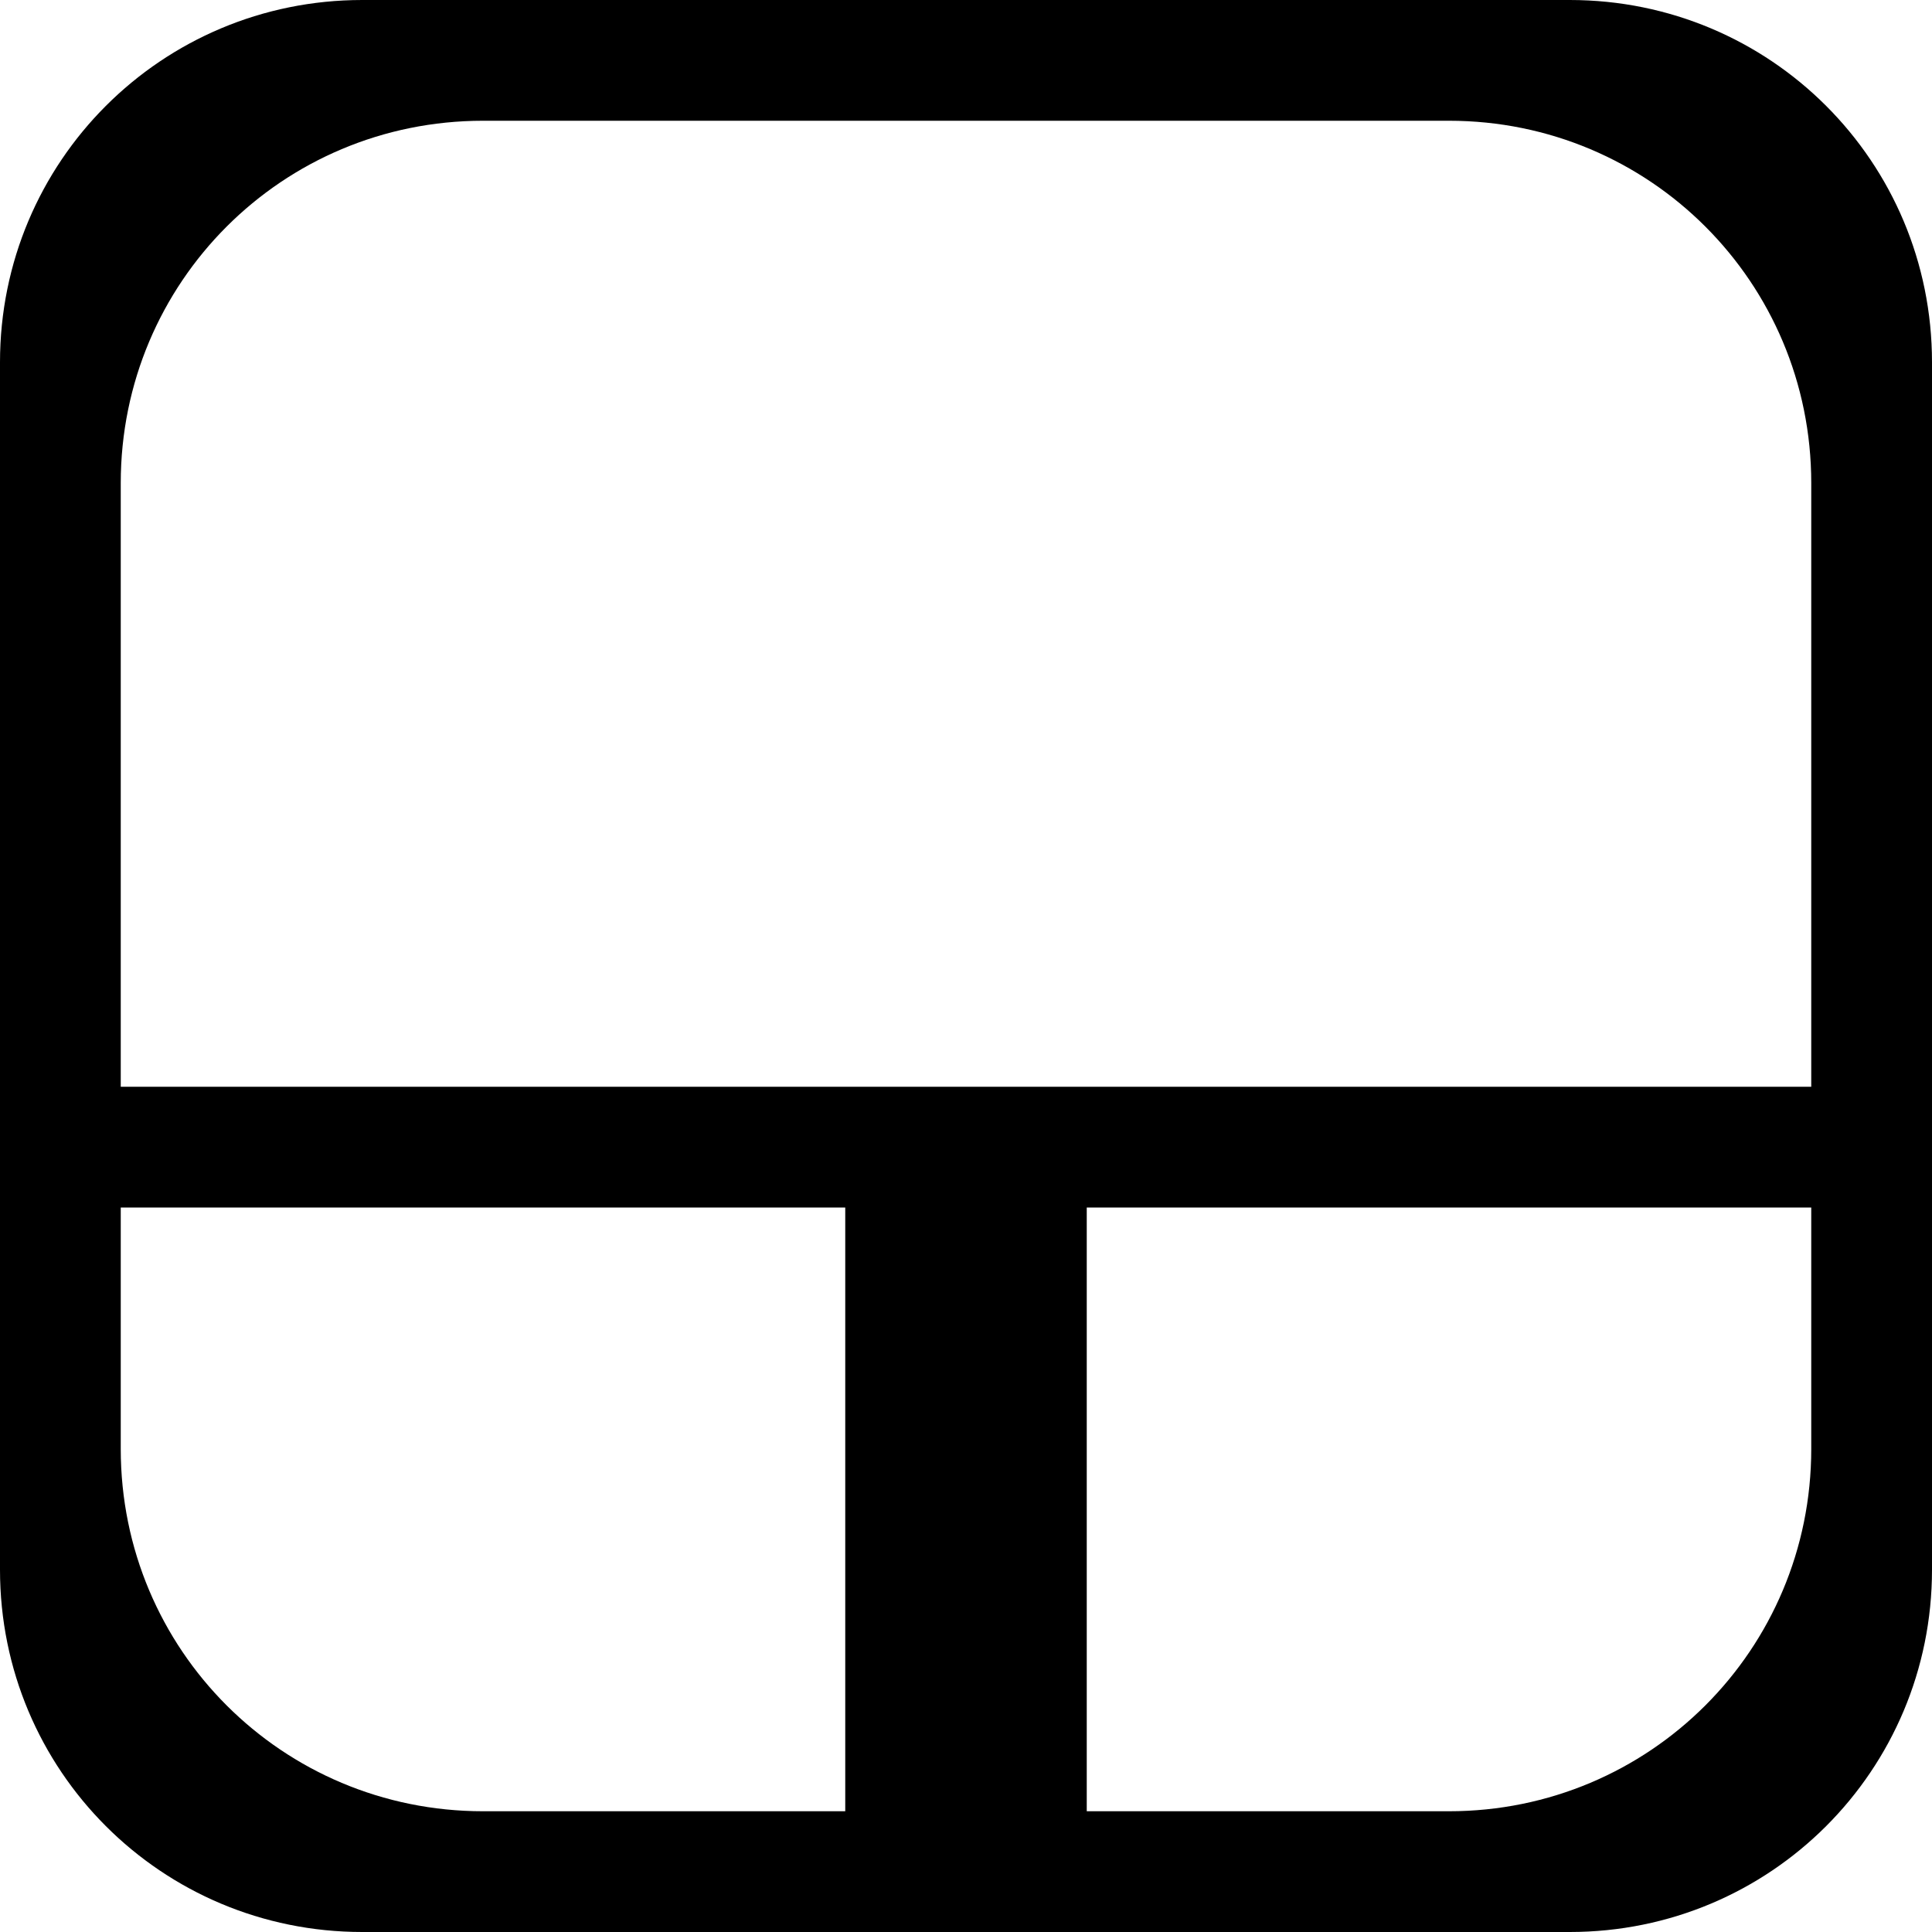 <?xml version="1.0" encoding="UTF-8" standalone="no"?>
<svg
   width="16"
   height="16"
   viewBox="0 0 16 16"
   version="1.1"
   id="svg5"
   inkscape:version="1.1.1 (3bf5ae0d25, 2021-09-20, custom)"
   sodipodi:docname="com.github.joseexposito.touche-symbolic.svg"
   xmlns:inkscape="http://www.inkscape.org/namespaces/inkscape"
   xmlns:sodipodi="http://sodipodi.sourceforge.net/DTD/sodipodi-0.dtd"
   xmlns="http://www.w3.org/2000/svg"
   xmlns:svg="http://www.w3.org/2000/svg"
   xmlns:rdf="http://www.w3.org/1999/02/22-rdf-syntax-ns#"
   xmlns:cc="http://creativecommons.org/ns#"
   xmlns:dc="http://purl.org/dc/elements/1.1/">
  <sodipodi:namedview
     id="namedview7"
     pagecolor="#ffffff"
     bordercolor="#666666"
     borderopacity="1.0"
     inkscape:pageshadow="2"
     inkscape:pageopacity="0.0"
     inkscape:pagecheckerboard="0"
     inkscape:document-units="px"
     showgrid="false"
     inkscape:zoom="25.10988"
     inkscape:cx="8.4229793"
     inkscape:cy="7.745955"
     inkscape:window-width="1366"
     inkscape:window-height="707"
     inkscape:window-x="0"
     inkscape:window-y="0"
     inkscape:window-maximized="1"
     inkscape:current-layer="layer1"
     inkscape:document-rotation="0"
     showguides="false">
    <inkscape:grid
       type="xygrid"
       id="grid824" />
  </sodipodi:namedview>
  <defs
     id="defs2" />
  <g
     inkscape:label="Capa 1"
     inkscape:groupmode="layer"
     id="layer1">
    <path
       id="rect927"
       d="M 3 0 C 1.338 0 0 1.338 0 3 L 0 9 L 0 10 L 0 13 C 0 14.662 1.338 16 3 16 L 7 16 L 9 16 L 13 16 C 14.662 16 16 14.662 16 13 L 16 10 L 16 9 L 16 3 C 16 1.338 14.662 0 13 0 L 3 0 z M 4 1 L 12 1 C 13.662 1 15 2.338 15 4 L 15 9 L 9 9 L 7 9 L 1 9 L 1 4 C 1 2.338 2.338 1 4 1 z M 1 10 L 7 10 L 7 15 L 4 15 C 2.338 15 1 13.662 1 12 L 1 10 z M 9 10 L 15 10 L 15 12 C 15 13.662 13.662 15 12 15 L 9 15 L 9 10 z " />
  </g>
</svg>

